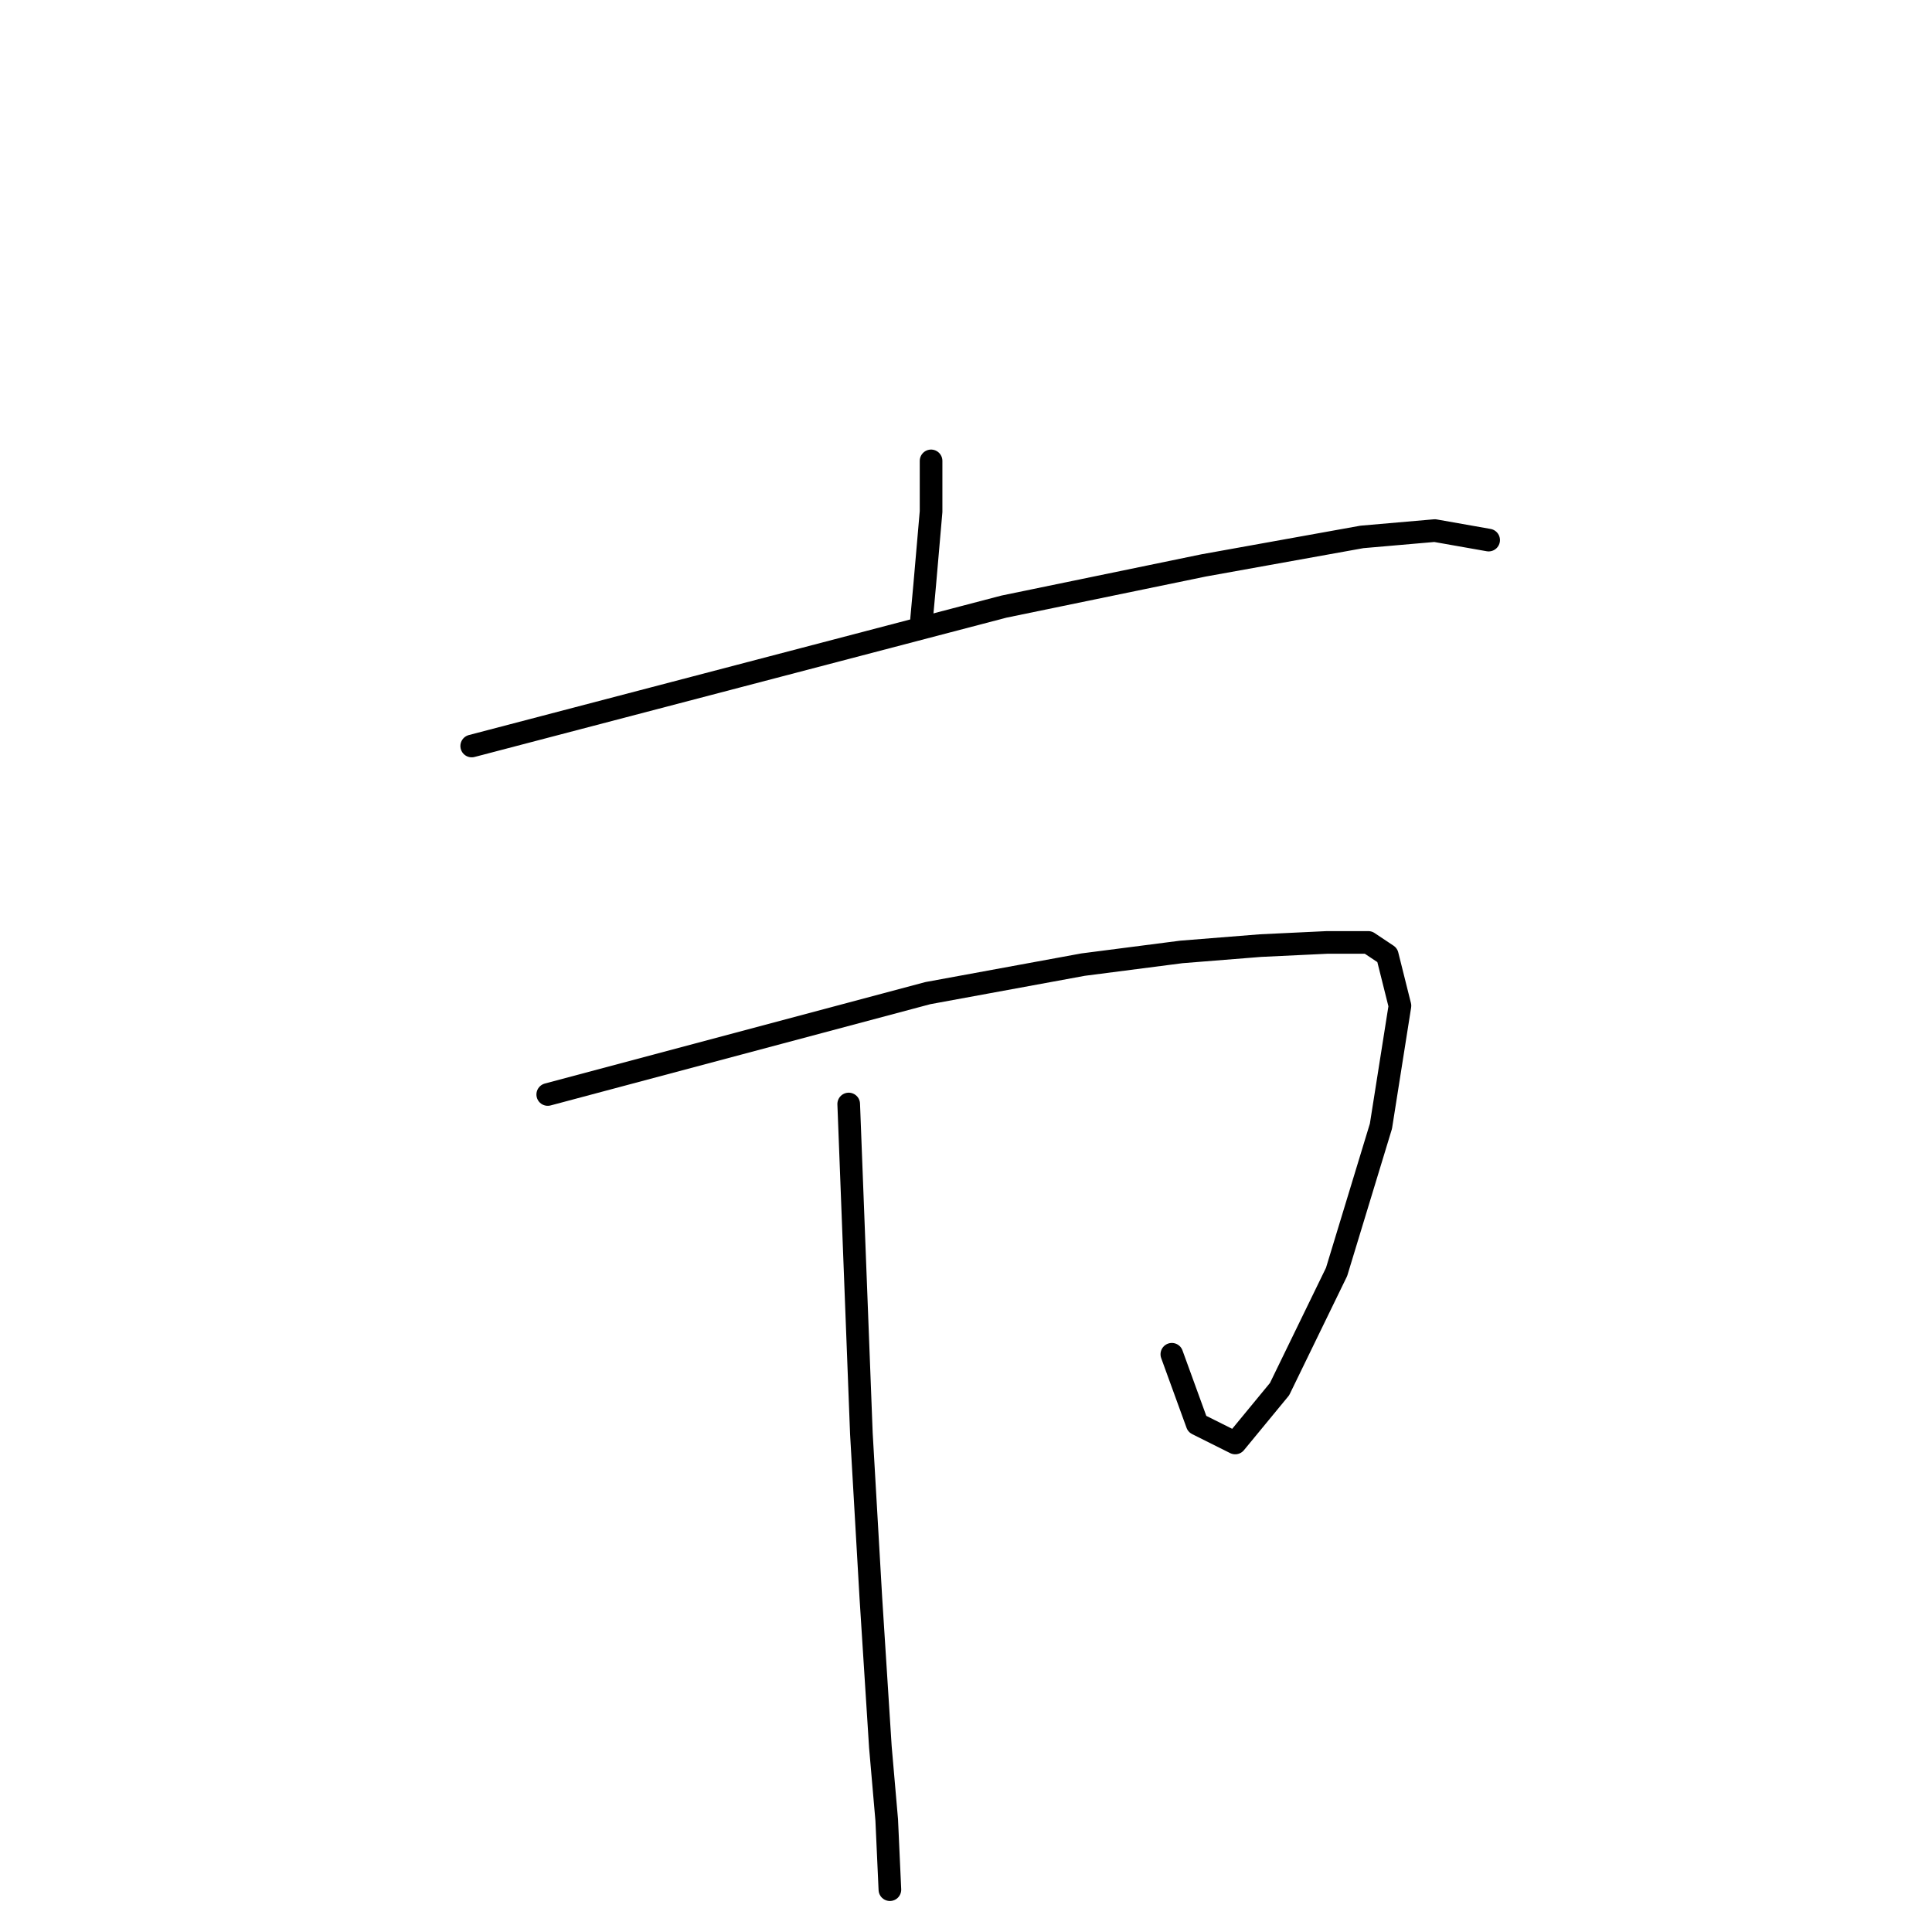 <?xml version="1.0" standalone="no"?>
    <svg width="256" height="256" xmlns="http://www.w3.org/2000/svg" version="1.1">
    <polyline stroke="black" stroke-width="3" stroke-linecap="round" fill="transparent" stroke-linejoin="round" points="123.372 61.07 123.372 64.428 123.372 67.787 122.533 77.442 122.113 82.059 122.113 82.059 " />
        <polyline stroke="black" stroke-width="3" stroke-linecap="round" fill="transparent" stroke-linejoin="round" points="62.504 98.85 97.766 89.615 133.027 80.38 159.473 74.923 180.462 71.145 190.117 70.305 197.253 71.565 197.253 71.565 " />
        <polyline stroke="black" stroke-width="3" stroke-linecap="round" fill="transparent" stroke-linejoin="round" points="72.579 145.026 97.766 138.31 122.952 131.593 143.522 127.815 156.535 126.136 167.029 125.297 175.845 124.877 181.302 124.877 183.82 126.556 185.5 133.272 182.981 149.224 177.104 168.534 169.548 184.066 163.671 191.202 158.634 188.683 155.275 179.448 155.275 179.448 " />
        <polyline stroke="black" stroke-width="3" stroke-linecap="round" fill="transparent" stroke-linejoin="round" points="112.458 146.286 113.297 168.114 114.137 189.943 115.396 211.771 116.656 231.501 117.495 241.156 117.915 250.391 117.915 250.391 " />
        </svg>